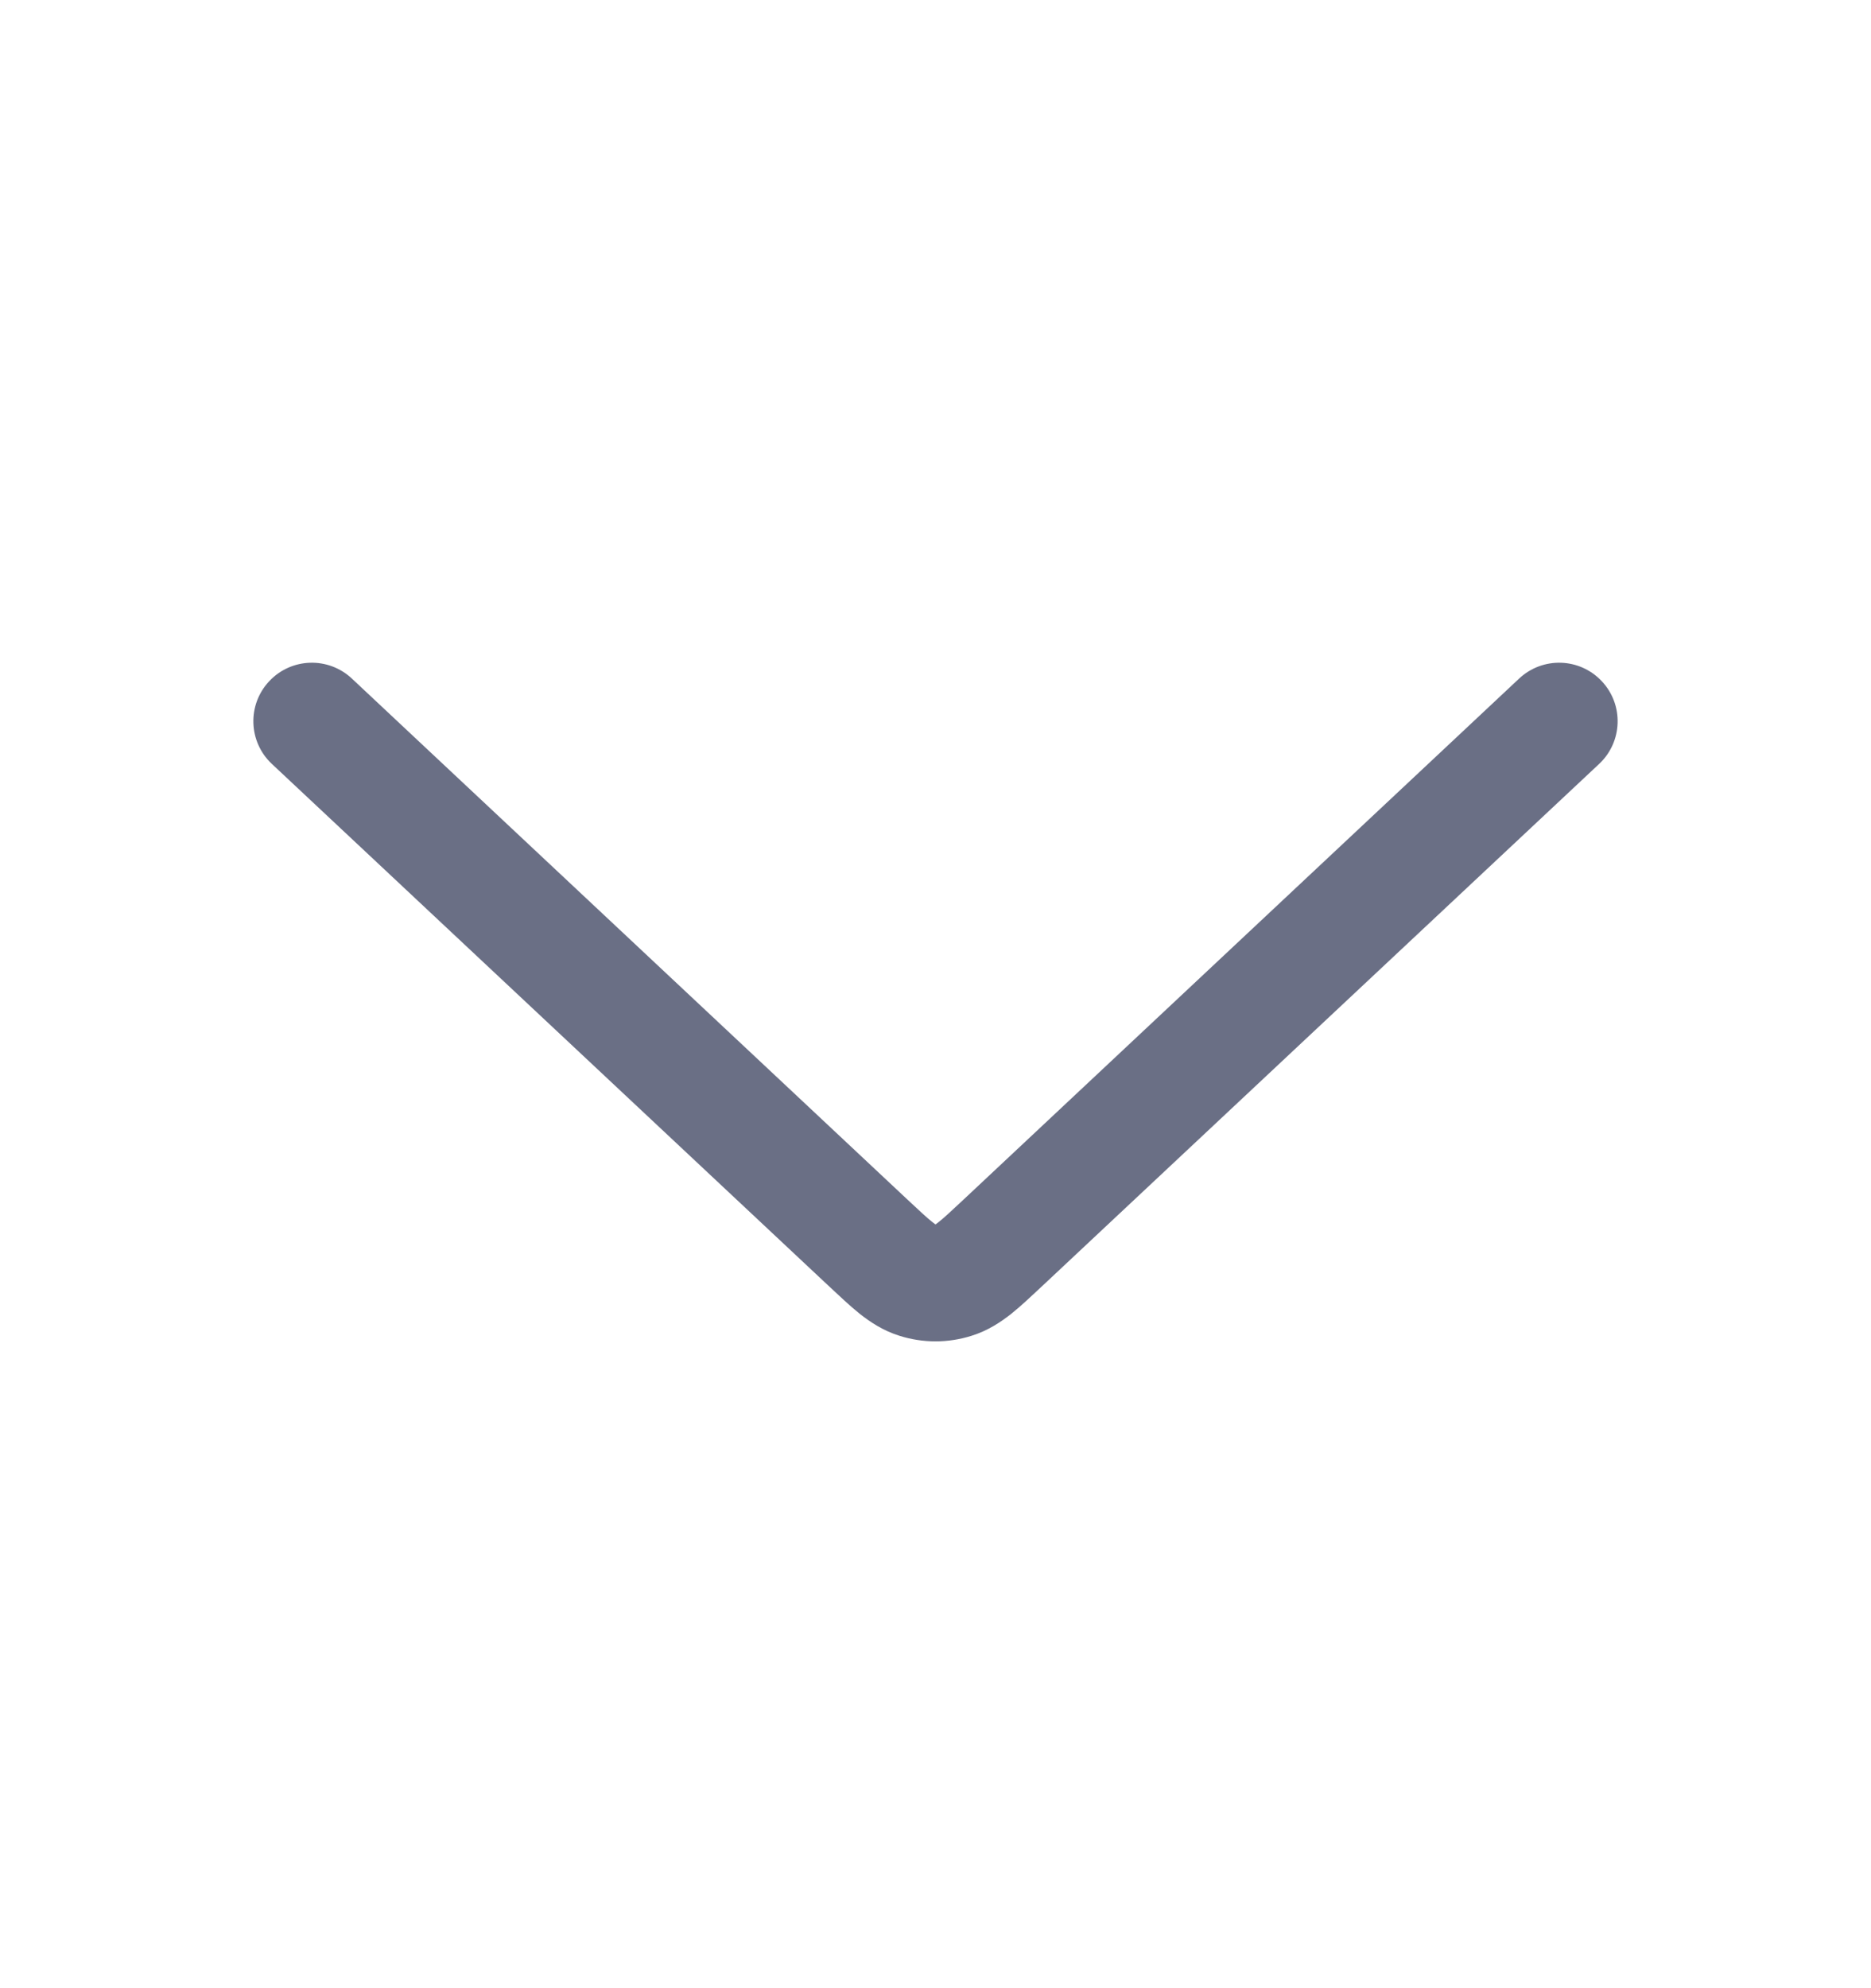 <svg width="16" height="17" viewBox="0 0 16 17" fill="none" xmlns="http://www.w3.org/2000/svg">
<path d="M3.009 5.802C2.807 5.613 2.491 5.623 2.302 5.825C2.113 6.026 2.123 6.343 2.325 6.532L7.086 10.995C7.179 11.082 7.268 11.166 7.35 11.232C7.44 11.303 7.551 11.378 7.693 11.422C7.893 11.485 8.107 11.485 8.307 11.422C8.449 11.378 8.56 11.303 8.65 11.232C8.732 11.166 8.821 11.082 8.914 10.995L13.675 6.532C13.877 6.343 13.887 6.026 13.698 5.825C13.509 5.623 13.193 5.613 12.991 5.802L8.242 10.255C8.133 10.357 8.073 10.413 8.026 10.45C8.014 10.459 8.006 10.465 8.001 10.469H7.999C7.994 10.465 7.986 10.459 7.974 10.45C7.927 10.413 7.867 10.357 7.758 10.255L3.009 5.802Z" fill="#6A6F85"/>
</svg>
